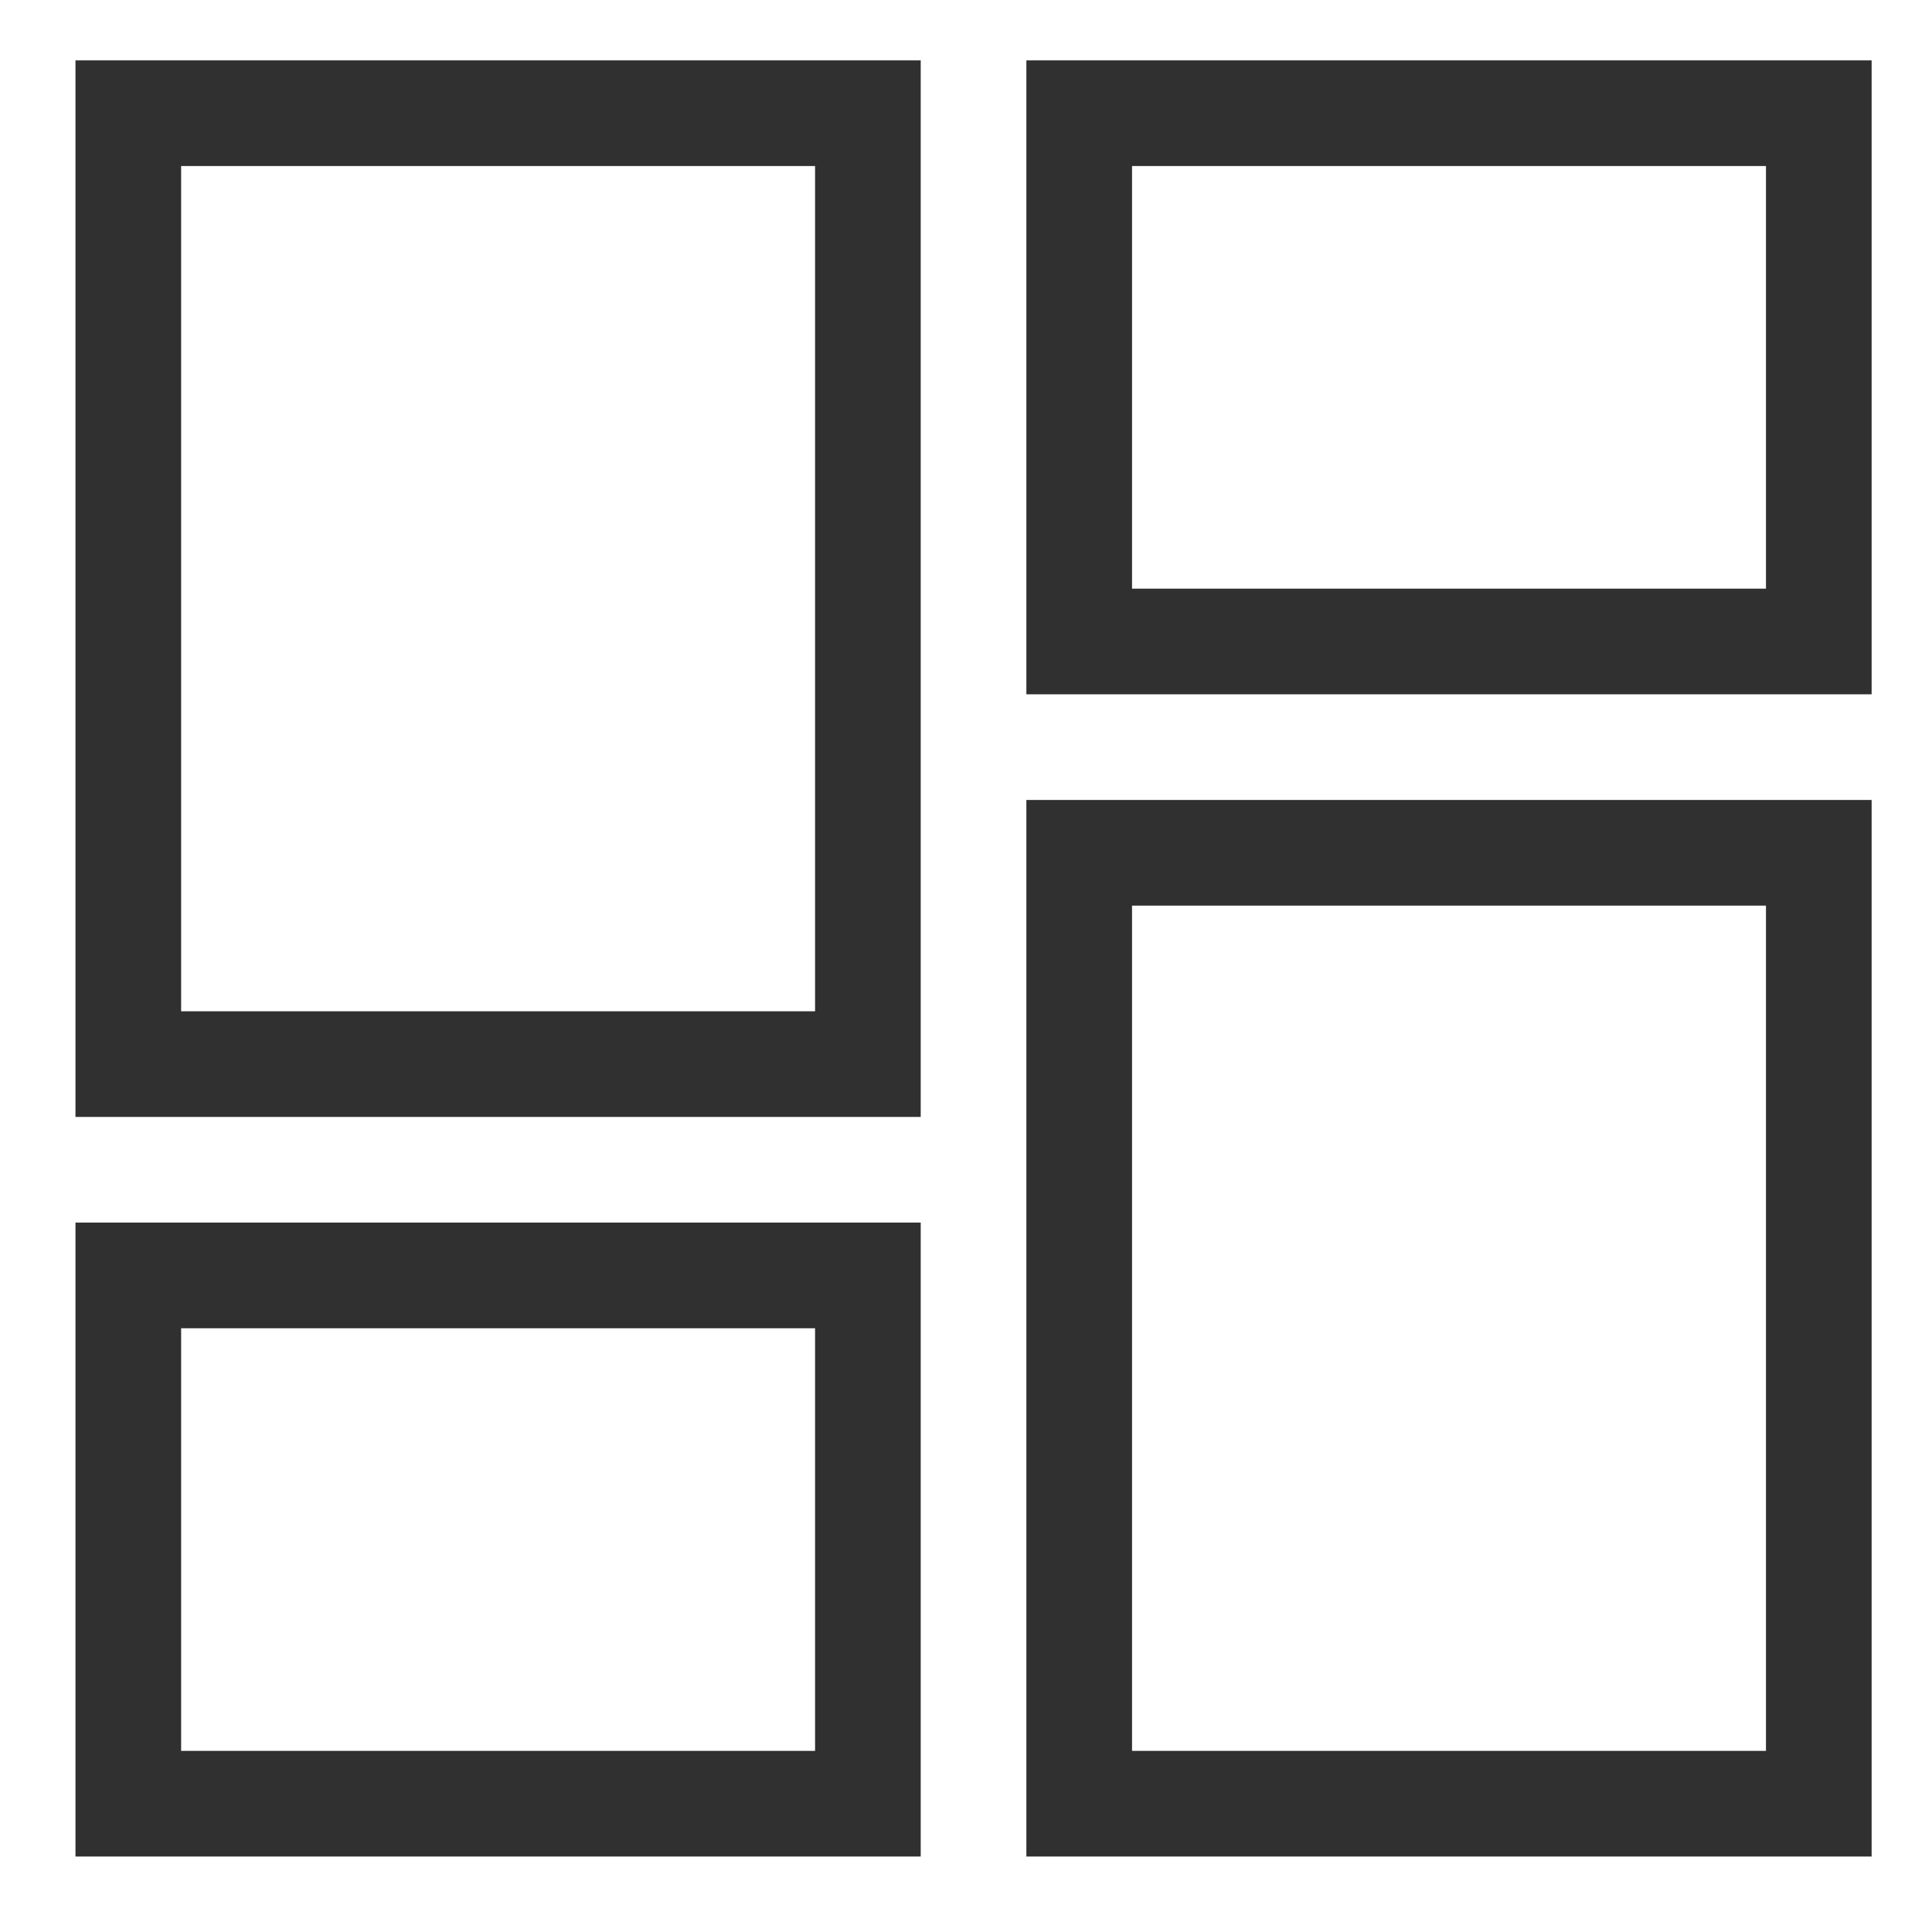 <svg width="16" height="16" viewBox="0 0 16 16" fill="none" xmlns="http://www.w3.org/2000/svg">
<path d="M8.5 0.5H15.5V5.75H8.5V0.5ZM8.5 15.375V6.625H15.5V15.375H8.5ZM0.625 15.375V10.125H7.625V15.375H0.625ZM0.625 9.25V0.5H7.625V9.25H0.625ZM1.5 1.375V8.375H6.75V1.375H1.5ZM9.375 1.375V4.875H14.625V1.375H9.375ZM9.375 7.5V14.5H14.625V7.5H9.375ZM1.5 11V14.5H6.75V11H1.5Z" fill="#303030"/>
</svg>
